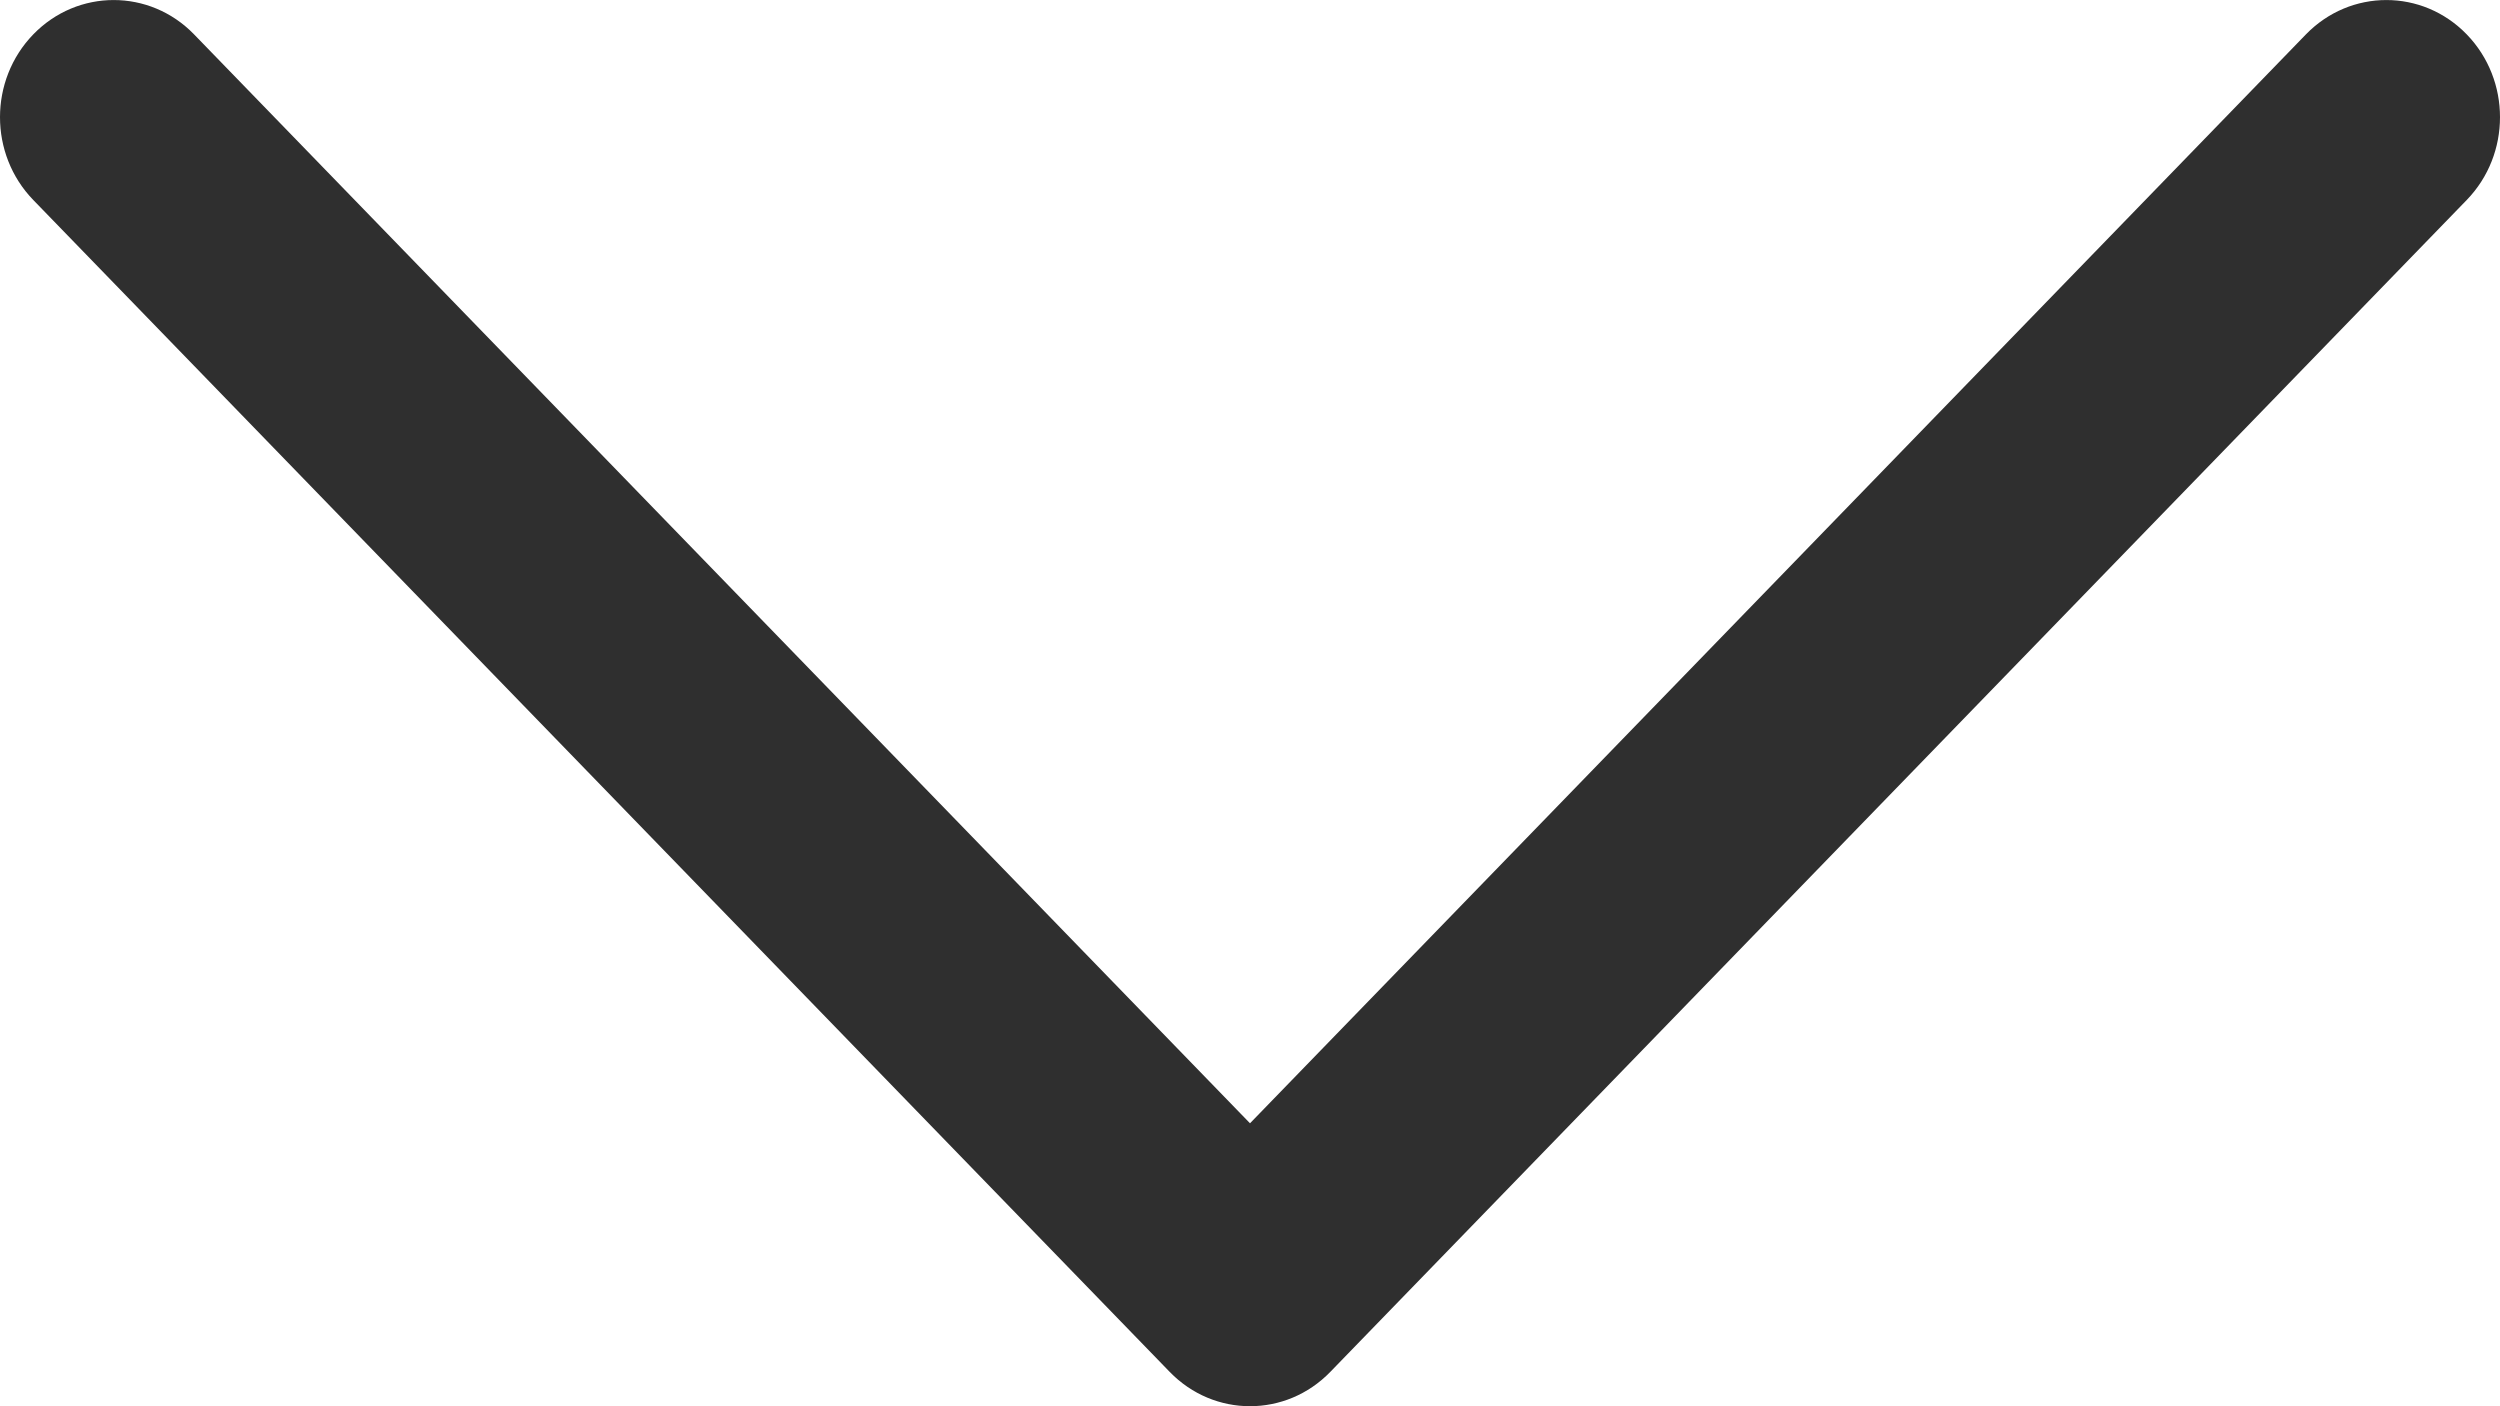 <svg width="16" height="9" viewBox="0 0 16 9" fill="none" xmlns="http://www.w3.org/2000/svg">
<path fill-rule="evenodd" clip-rule="evenodd" d="M0.213 0.22C0.497 -0.073 0.958 -0.073 1.242 0.22L8 7.189L14.758 0.22C15.043 -0.073 15.503 -0.073 15.787 0.22C16.071 0.513 16.071 0.987 15.787 1.28L8.514 8.78C8.23 9.073 7.77 9.073 7.486 8.78L0.213 1.28C-0.071 0.987 -0.071 0.513 0.213 0.22Z" fill="#2F2F2F"/>
</svg>
